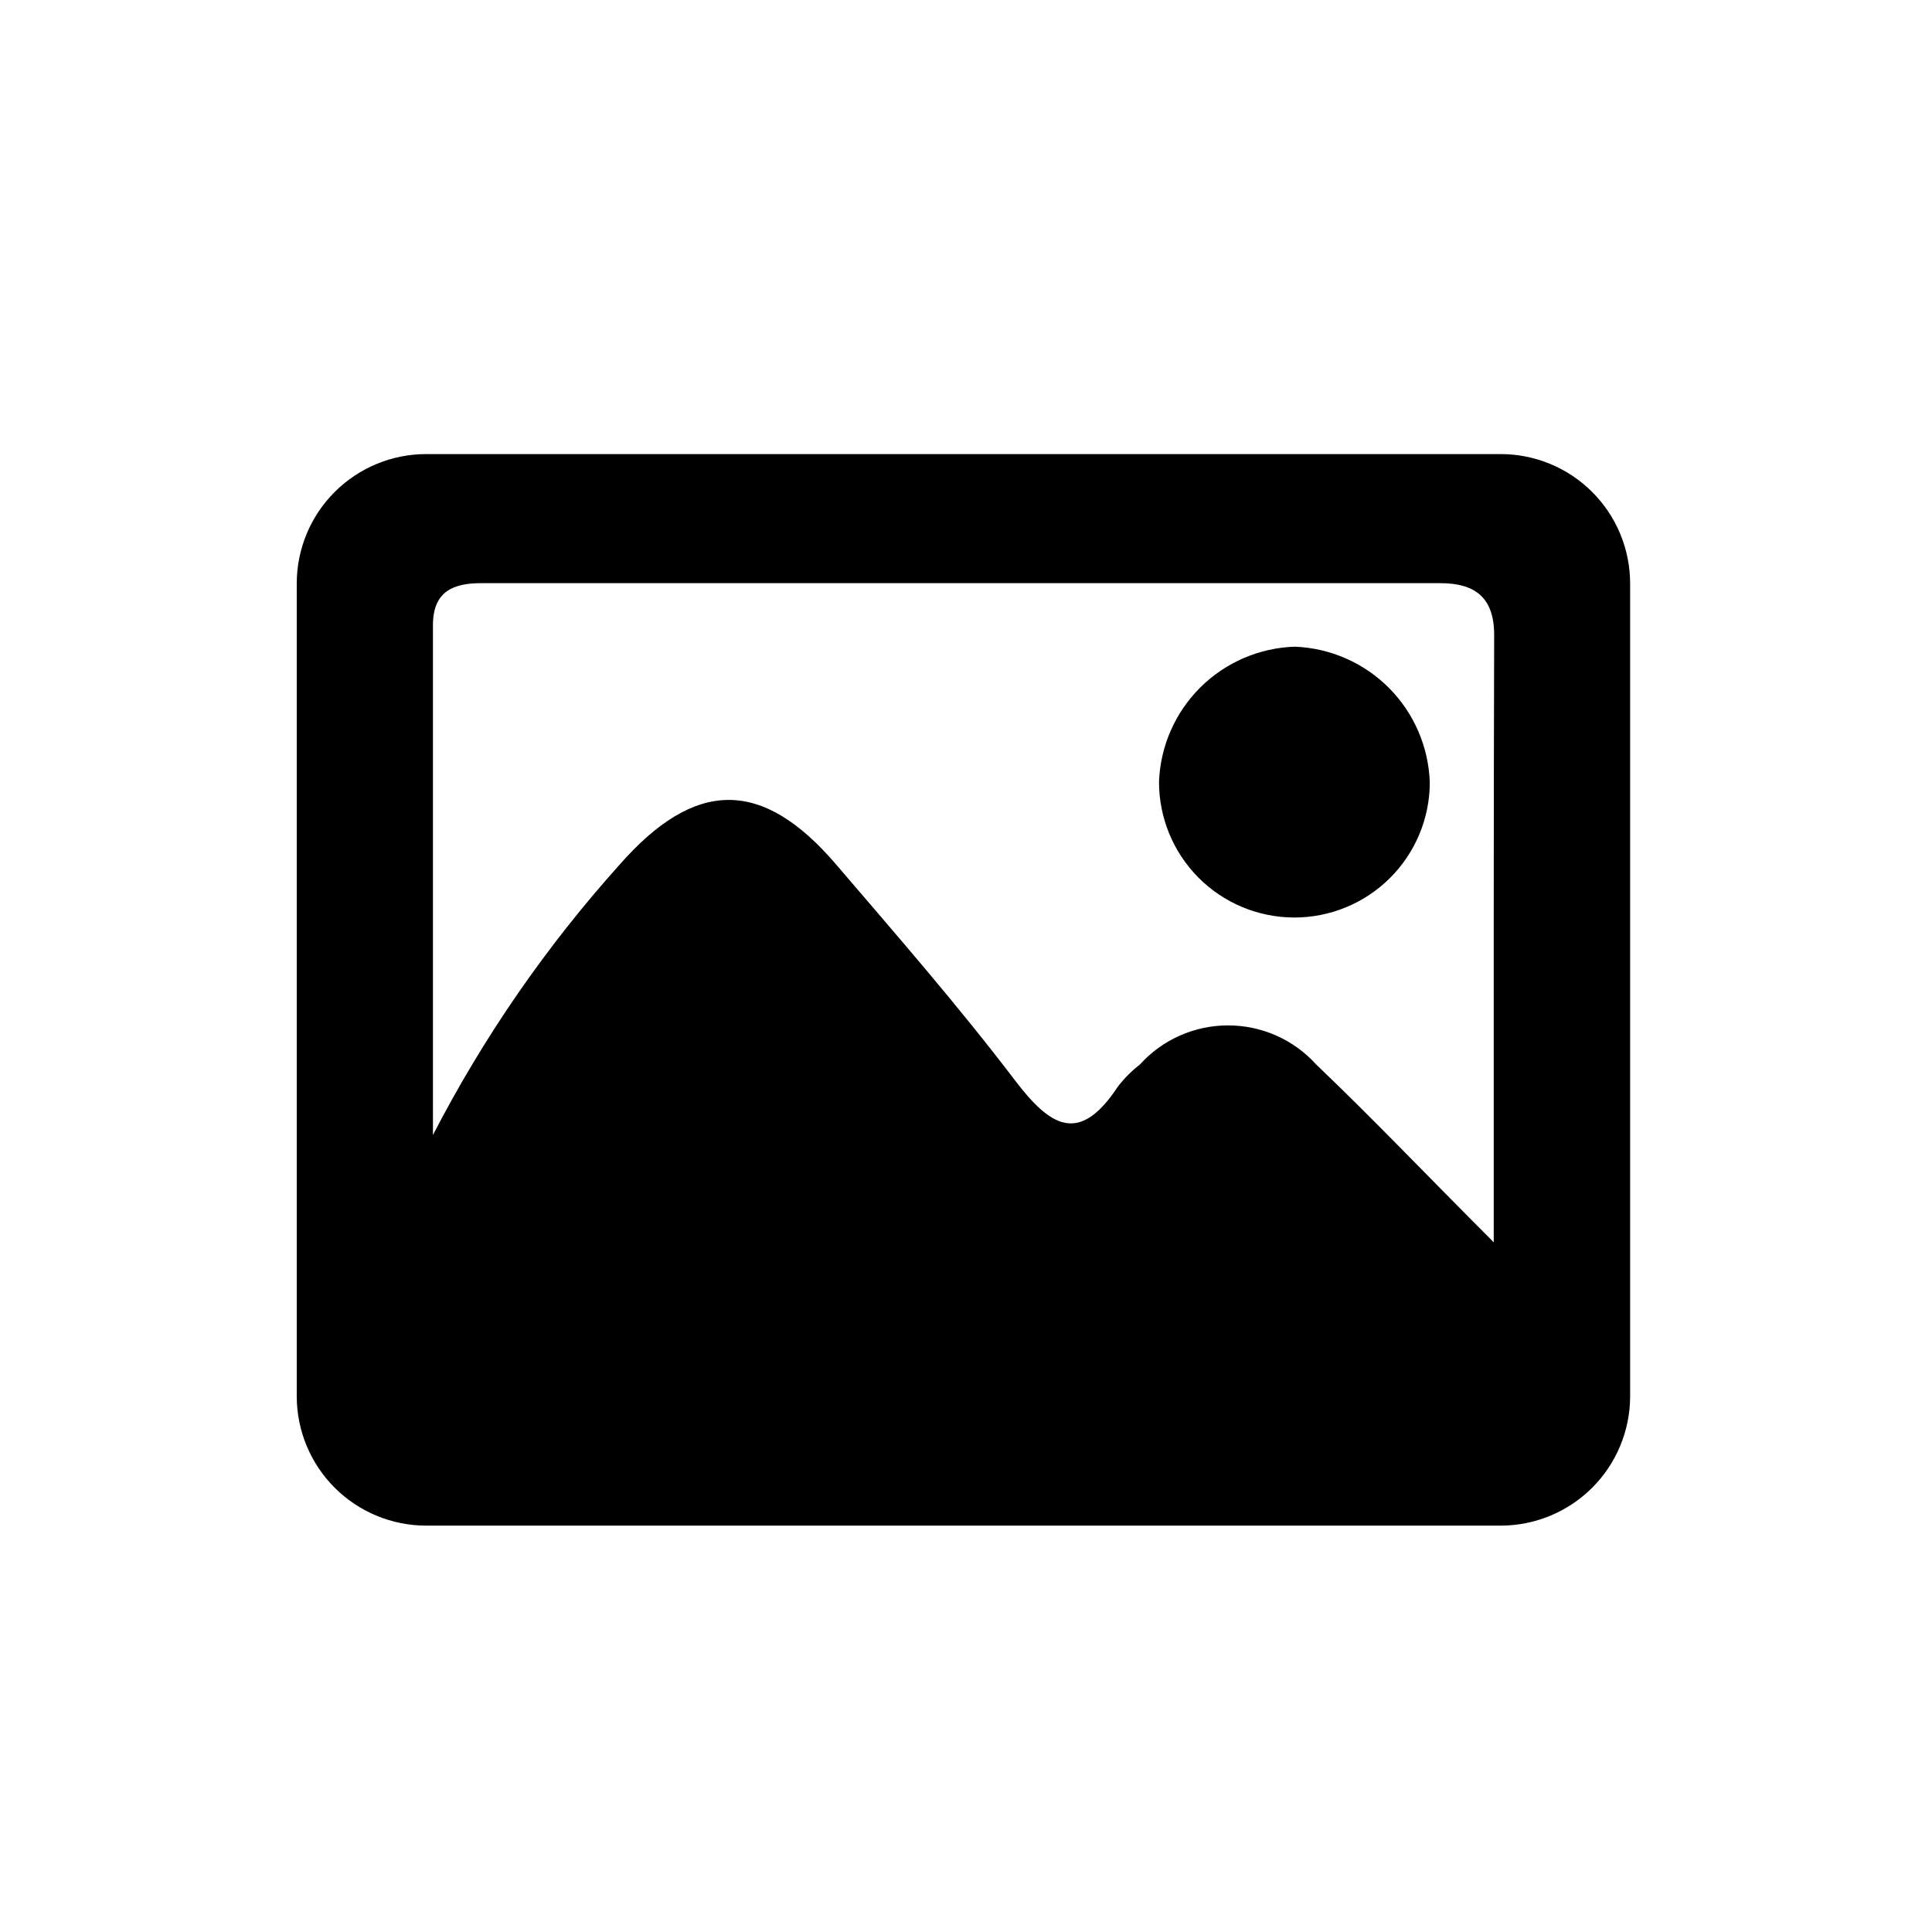 <svg width="32" height="32" viewBox="0 0 32 32" fill="none" xmlns="http://www.w3.org/2000/svg">
<g mask="url(#mask0_84_2696)">
<path d="M24.856 7.521H7.059C6.49 7.521 5.945 7.747 5.543 8.149C5.141 8.551 4.915 9.096 4.915 9.665V23.125C4.915 23.694 5.141 24.239 5.543 24.641C5.945 25.043 6.49 25.269 7.059 25.269H24.856C25.424 25.269 25.97 25.043 26.372 24.641C26.774 24.239 27 23.694 27 23.125V9.665C27 9.096 26.774 8.551 26.372 8.149C25.97 7.747 25.424 7.521 24.856 7.521ZM24.741 20.576C23.631 19.466 22.74 18.528 21.802 17.633C21.617 17.428 21.392 17.265 21.14 17.153C20.888 17.041 20.616 16.984 20.34 16.984C20.065 16.984 19.793 17.041 19.541 17.153C19.289 17.265 19.064 17.428 18.879 17.633C18.743 17.738 18.621 17.861 18.516 17.997C17.876 18.968 17.397 18.664 16.809 17.891C15.874 16.662 14.856 15.495 13.85 14.32C12.626 12.888 11.513 12.894 10.256 14.329C9.042 15.681 8.005 17.184 7.171 18.799C7.171 16.094 7.171 12.78 7.171 10.353C7.171 9.786 7.52 9.659 7.972 9.659C13.267 9.659 18.562 9.659 23.855 9.659C24.433 9.659 24.749 9.897 24.748 10.521C24.738 13.765 24.741 17.025 24.741 20.576Z" fill="currentColor"/>
<path d="M21.449 10.711C20.861 10.729 20.301 10.97 19.883 11.384C19.465 11.799 19.22 12.357 19.197 12.945C19.195 13.54 19.429 14.111 19.848 14.534C20.266 14.956 20.836 15.194 21.43 15.197C22.025 15.199 22.597 14.965 23.019 14.546C23.441 14.127 23.68 13.558 23.682 12.963C23.663 12.375 23.423 11.816 23.009 11.398C22.595 10.98 22.037 10.735 21.449 10.711Z" fill="currentColor"/>
</g>
</svg>
